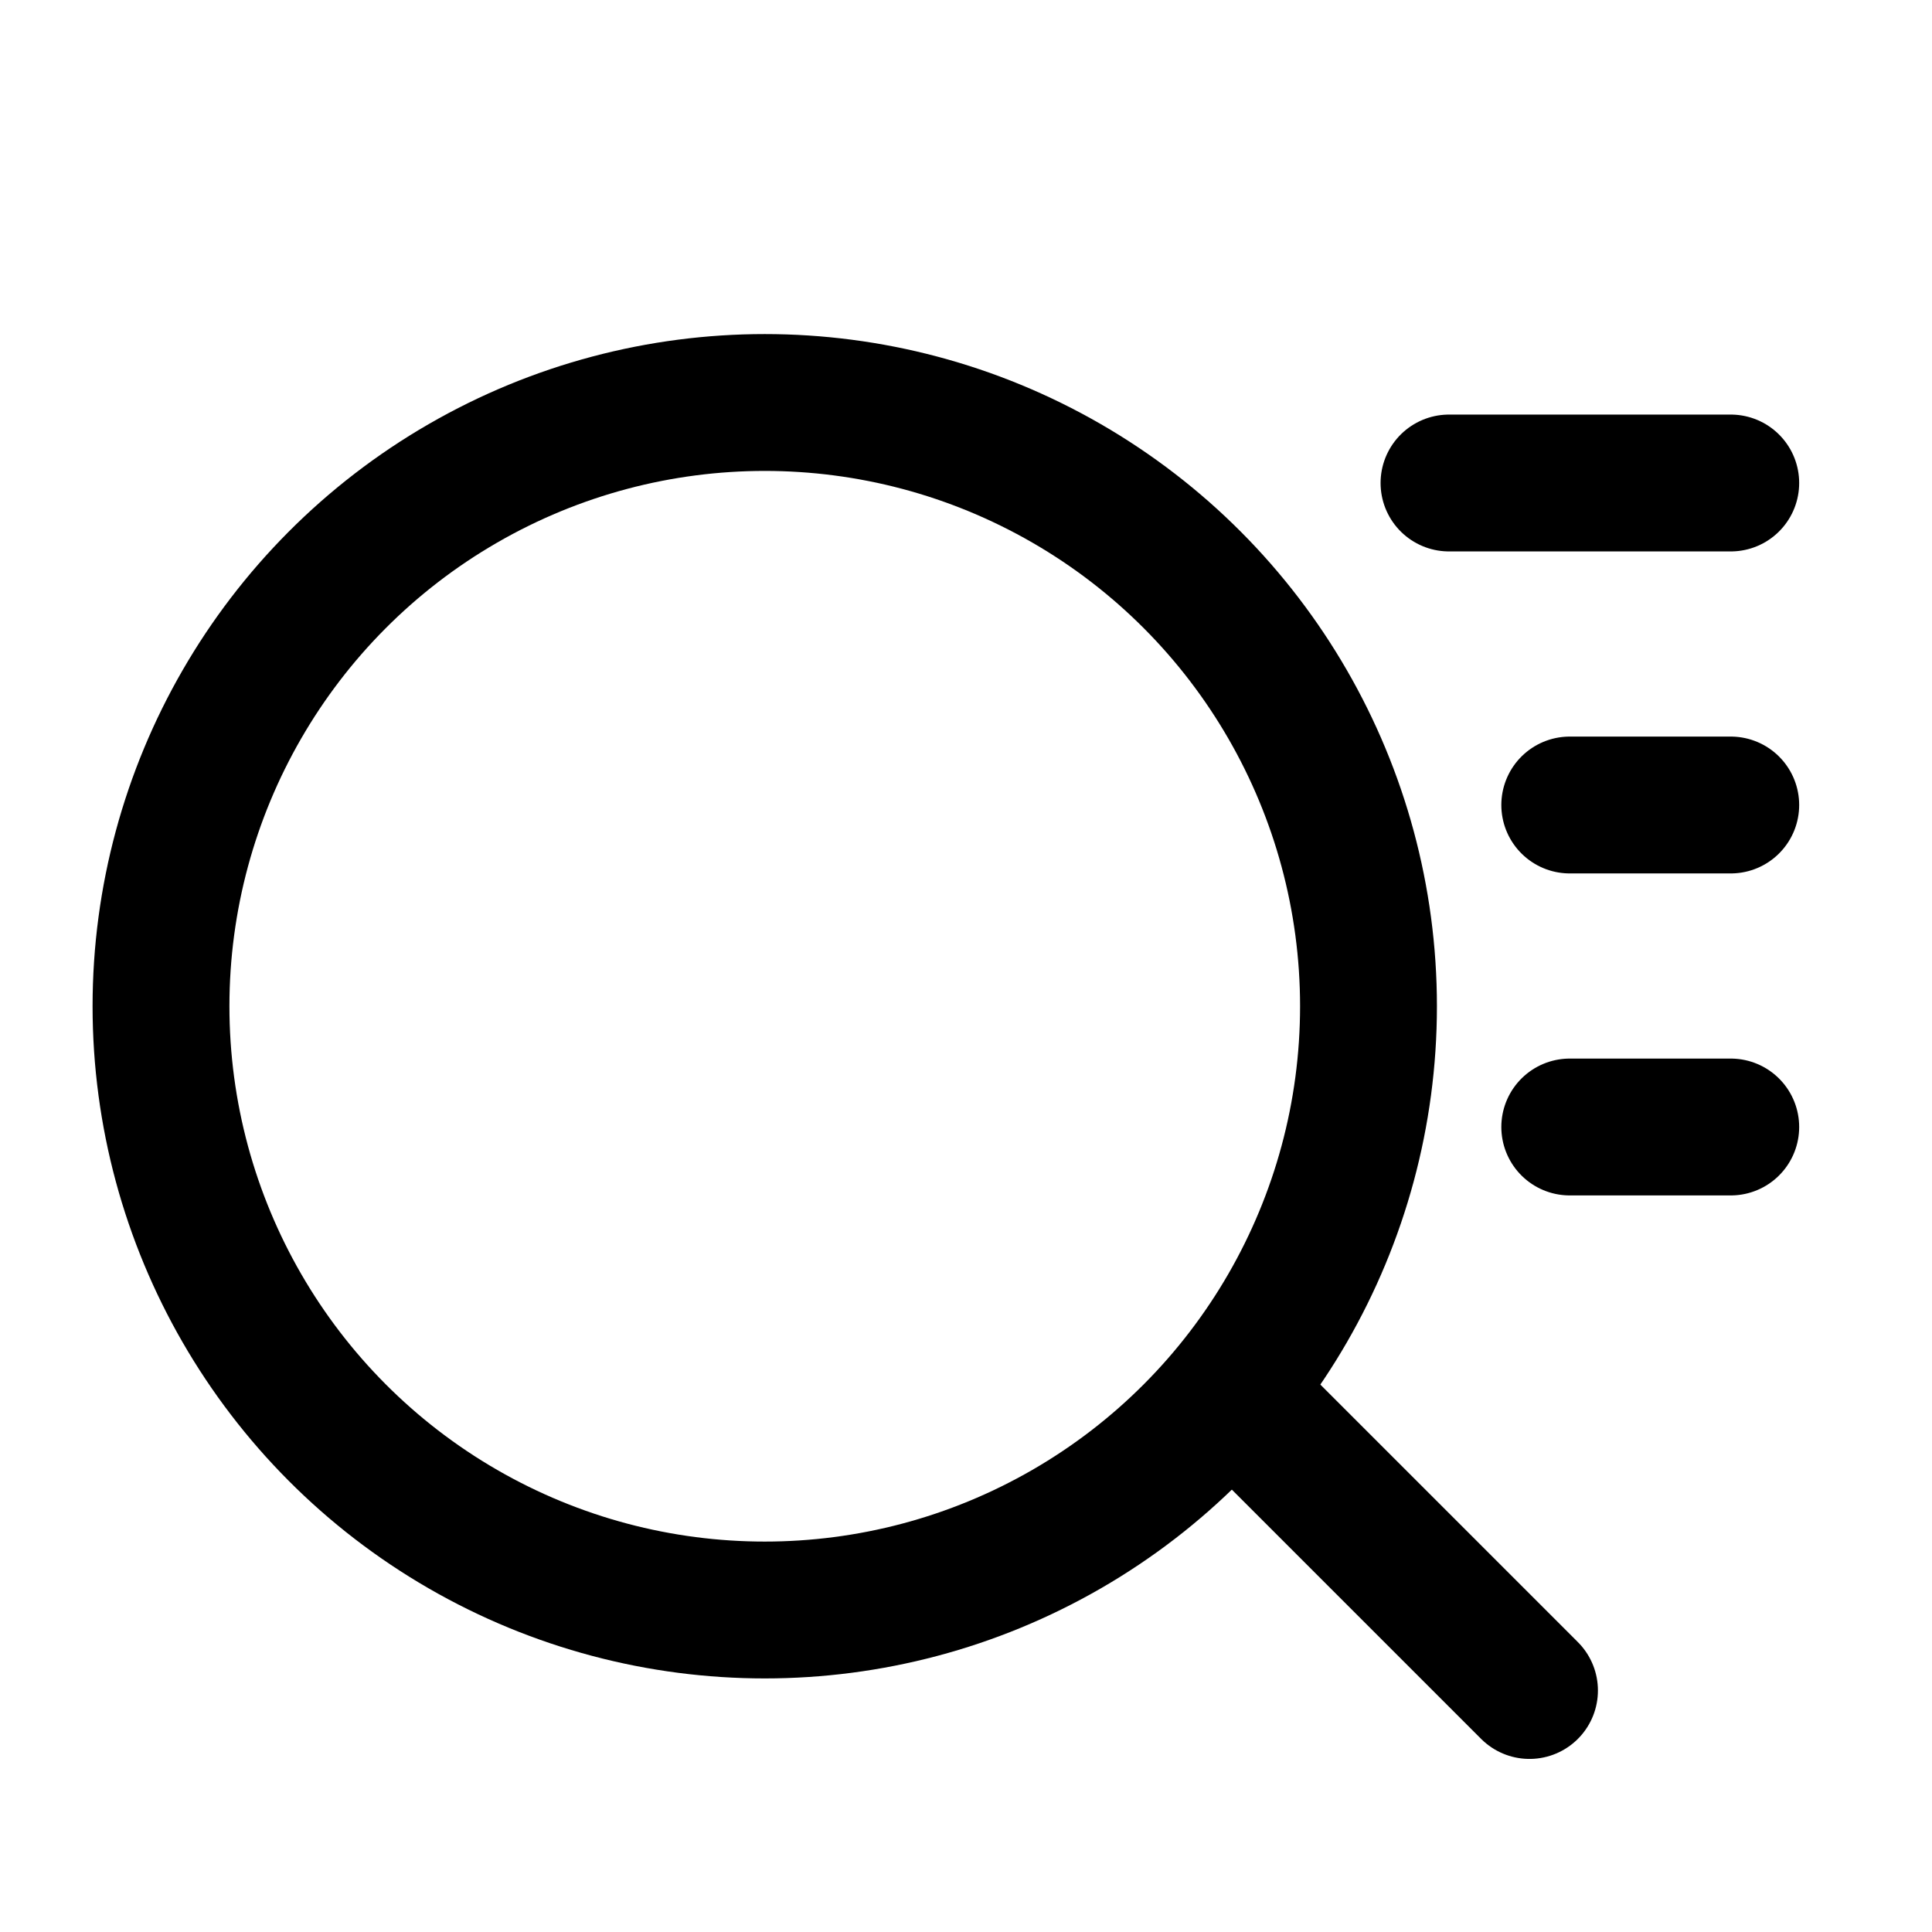 <svg width="24" height="24" viewBox="0 0 24 24" fill="none" xmlns="http://www.w3.org/2000/svg">
<circle cx="9.5" cy="12.5" r="7.5" stroke="black" stroke-width="1.7"/>
<path d="M15.5 17.5L19 21" stroke="black" stroke-width="1.7" stroke-linecap="round"/>
<path d="M18 6H21.5" stroke="black" stroke-width="1.7" stroke-linecap="round"/>
<path d="M19.5 10H21.5" stroke="black" stroke-width="1.7" stroke-linecap="round"/>
<path d="M19.5 14H21.5" stroke="black" stroke-width="1.7" stroke-linecap="round"/>
</svg>
